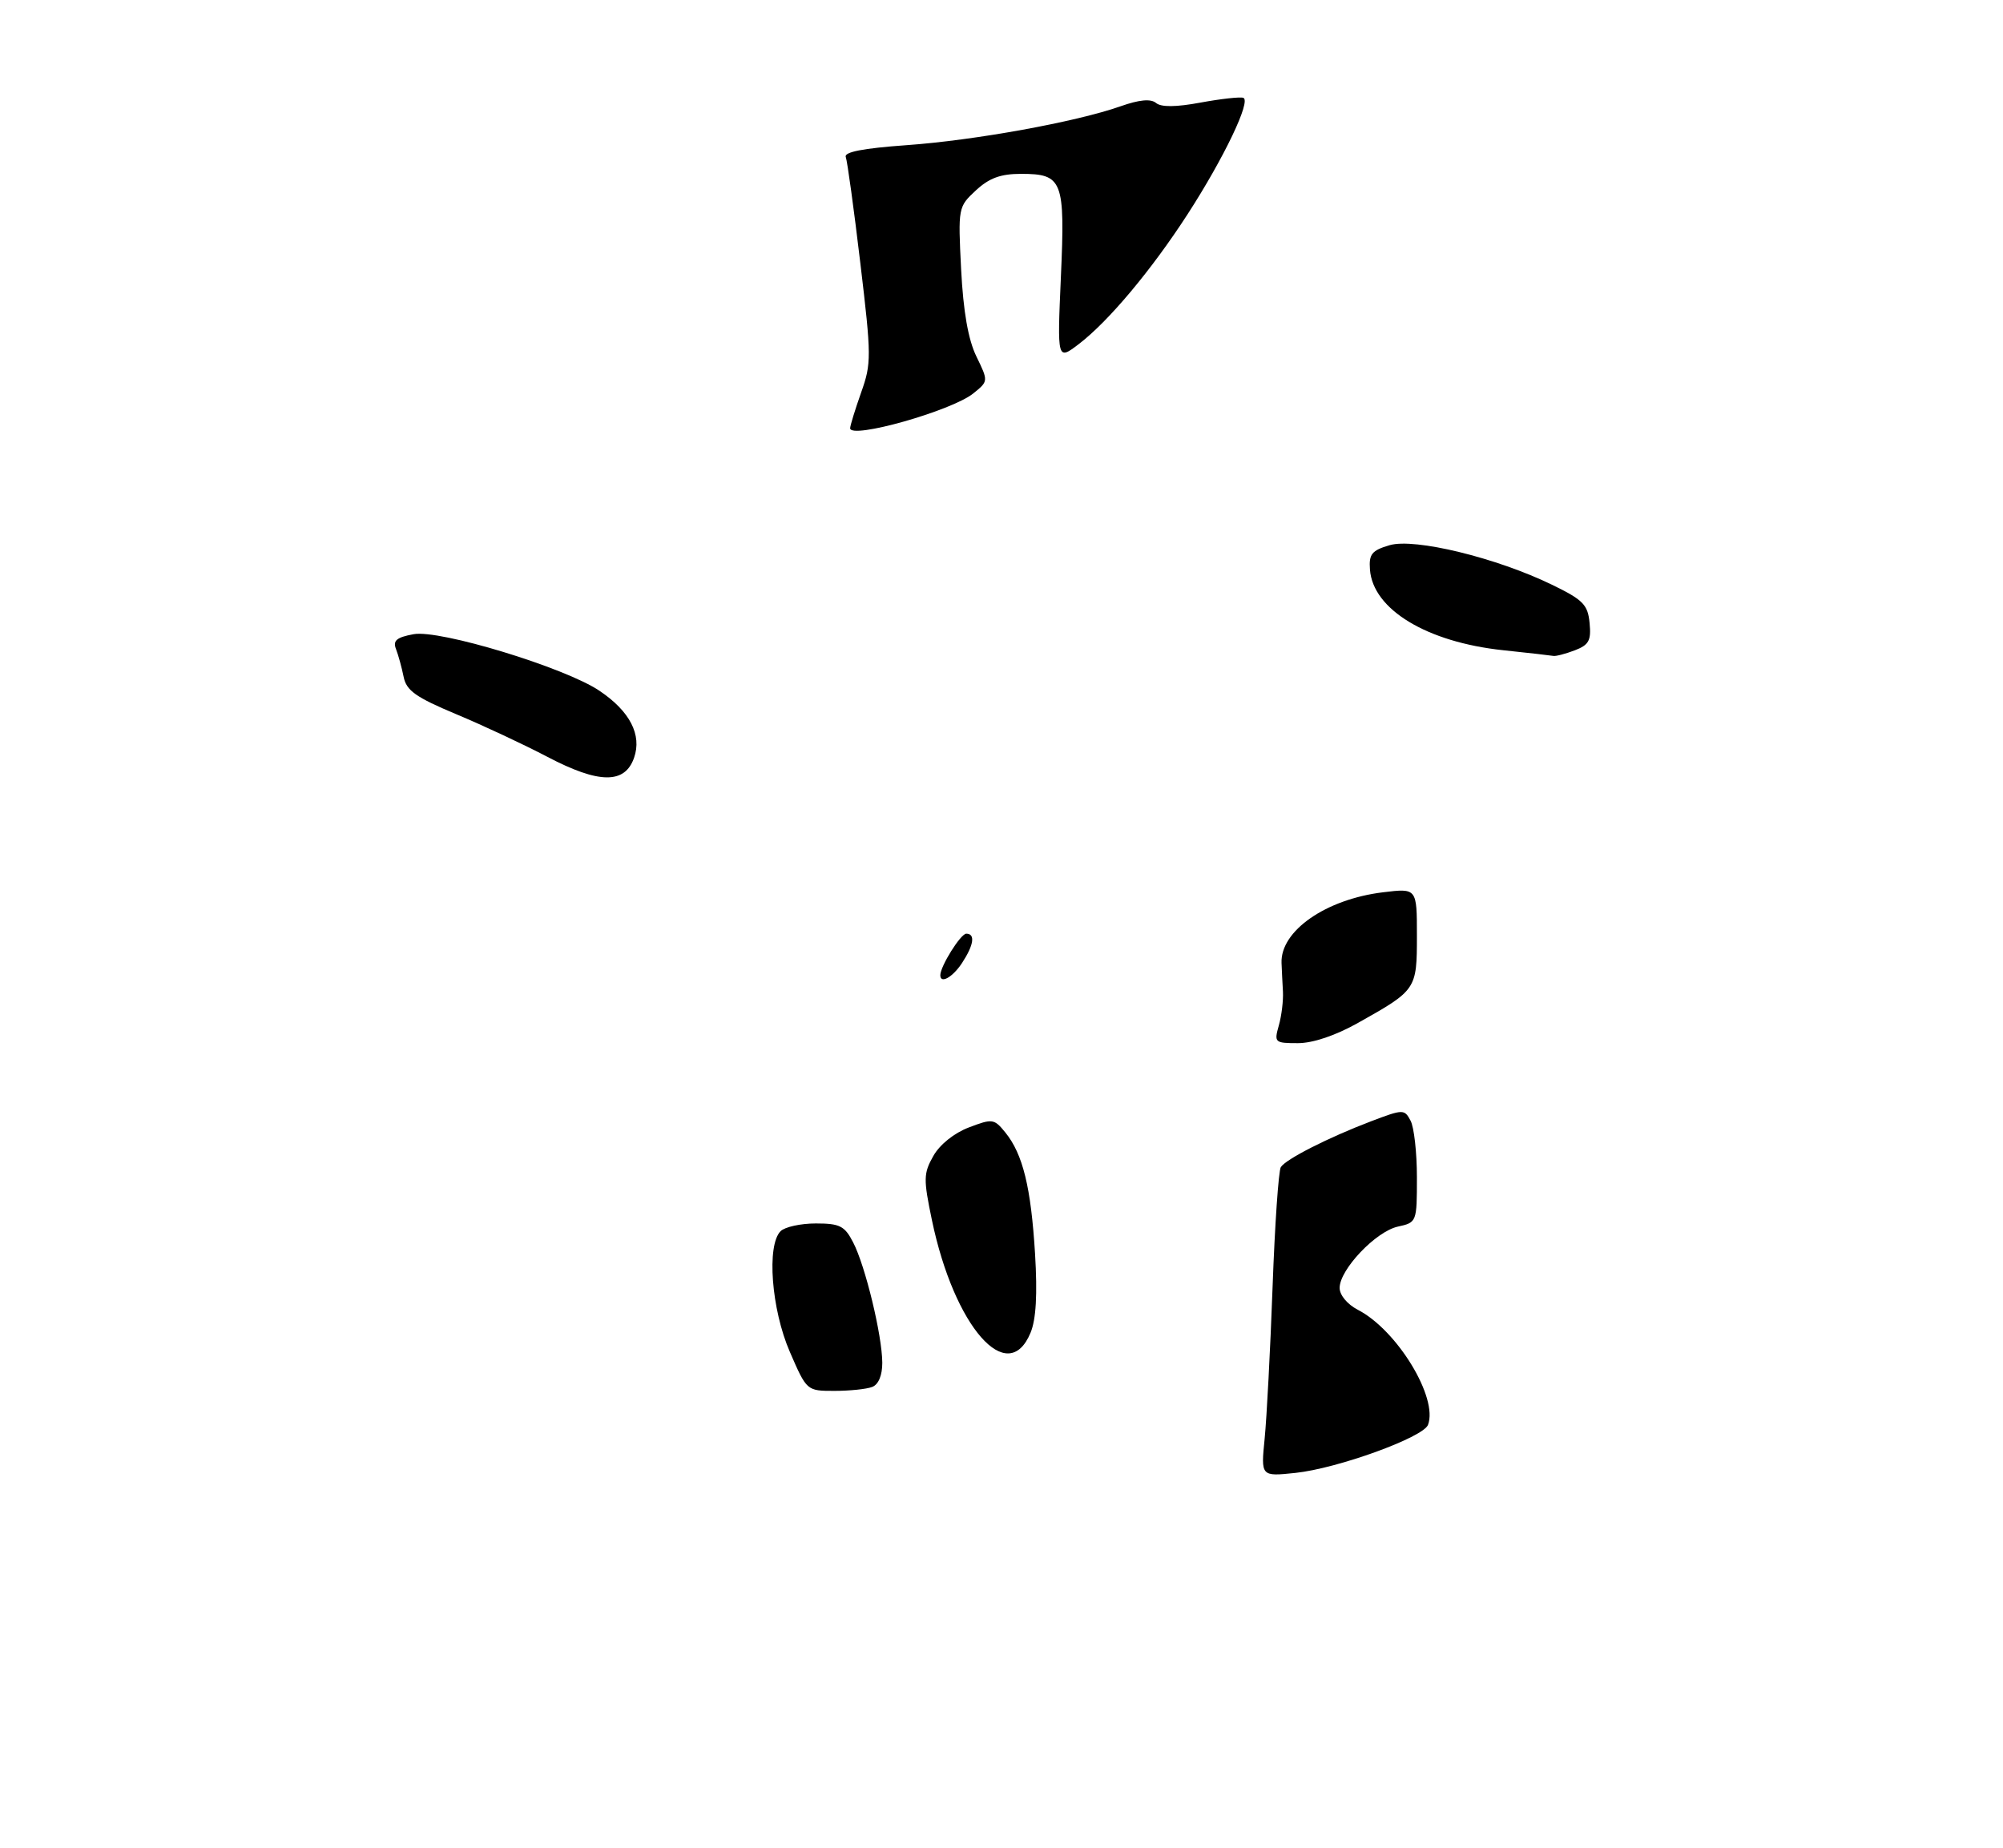 <?xml version="1.0" encoding="UTF-8" standalone="no"?>
<!DOCTYPE svg PUBLIC "-//W3C//DTD SVG 1.1//EN" "http://www.w3.org/Graphics/SVG/1.1/DTD/svg11.dtd" >
<svg xmlns="http://www.w3.org/2000/svg" xmlns:xlink="http://www.w3.org/1999/xlink" version="1.1" viewBox="0 0 311 287">
 <g >
 <path fill="currentColor"
d=" M 135.42 215.39 C 136.40 215.02 136.99 213.60 136.99 211.64 C 136.97 207.40 134.36 196.59 132.47 192.95 C 131.15 190.38 130.40 190.00 126.67 190.00 C 124.32 190.00 121.86 190.54 121.20 191.20 C 119.01 193.39 119.77 203.35 122.63 209.93 C 125.26 216.00 125.26 216.00 129.55 216.00 C 131.91 216.00 134.55 215.73 135.42 215.39 Z  M 160.01 206.97 C 160.87 204.90 161.09 201.02 160.71 194.72 C 160.08 184.39 158.82 179.24 156.11 175.89 C 154.36 173.73 154.10 173.69 150.43 175.09 C 148.14 175.96 145.90 177.76 144.91 179.53 C 143.38 182.23 143.37 183.12 144.70 189.50 C 148.16 206.06 156.47 215.53 160.01 206.97 Z  M 98.45 117.68 C 99.69 114.12 97.81 110.46 93.08 107.28 C 87.73 103.67 68.23 97.73 64.21 98.49 C 61.56 98.98 60.97 99.49 61.49 100.81 C 61.85 101.74 62.38 103.67 62.67 105.11 C 63.10 107.25 64.55 108.28 70.85 110.92 C 75.06 112.68 81.42 115.66 85.00 117.54 C 93.00 121.74 97.02 121.78 98.45 117.68 Z  M 244.50 101.00 C 246.70 100.16 247.08 99.48 246.81 96.75 C 246.54 93.91 245.81 93.16 241.02 90.83 C 232.37 86.62 219.65 83.52 215.75 84.67 C 212.99 85.48 212.53 86.06 212.71 88.45 C 213.16 94.65 221.55 99.73 233.41 100.98 C 237.31 101.39 240.81 101.79 241.18 101.86 C 241.56 101.94 243.05 101.55 244.50 101.00 Z  M 196.36 223.40 C 196.68 220.16 197.24 209.57 197.59 199.87 C 197.94 190.17 198.52 181.80 198.87 181.25 C 199.67 180.00 206.27 176.65 212.89 174.13 C 217.87 172.24 218.06 172.24 219.01 174.03 C 219.56 175.04 220.00 179.01 220.00 182.85 C 220.00 189.78 219.98 189.85 217.04 190.49 C 213.62 191.24 208.00 197.16 208.00 200.01 C 208.00 201.13 209.20 202.57 210.85 203.42 C 216.93 206.57 223.33 217.08 221.72 221.28 C 220.97 223.23 207.69 228.05 201.13 228.74 C 195.77 229.30 195.77 229.30 196.36 223.40 Z  M 198.56 159.25 C 198.99 157.74 199.27 155.38 199.20 154.00 C 199.12 152.62 199.02 150.62 198.98 149.55 C 198.79 144.57 205.85 139.65 214.75 138.57 C 220.00 137.93 220.00 137.93 220.00 145.31 C 220.00 153.66 219.93 153.76 210.88 158.84 C 207.36 160.82 203.86 162.00 201.52 162.00 C 197.92 162.00 197.81 161.90 198.56 159.25 Z  M 146.00 151.45 C 146.00 150.06 149.16 145.00 150.03 145.00 C 151.46 145.00 151.21 146.74 149.38 149.54 C 147.93 151.76 146.00 152.85 146.00 151.45 Z  M 132.00 66.50 C 132.00 66.10 132.77 63.61 133.70 60.97 C 135.32 56.43 135.31 55.35 133.58 40.85 C 132.58 32.42 131.56 25.01 131.32 24.38 C 131.02 23.61 134.00 23.03 140.69 22.55 C 151.34 21.80 167.10 18.93 173.97 16.51 C 176.89 15.48 178.67 15.31 179.49 15.99 C 180.29 16.66 182.59 16.64 186.41 15.93 C 189.55 15.35 192.54 15.02 193.04 15.19 C 194.31 15.62 190.03 24.55 184.40 33.26 C 178.78 41.95 172.11 49.91 167.52 53.42 C 164.15 55.99 164.15 55.99 164.72 43.03 C 165.39 28.00 165.01 27.00 158.52 27.00 C 155.36 27.00 153.59 27.65 151.52 29.57 C 148.77 32.12 148.75 32.25 149.23 41.82 C 149.57 48.40 150.33 52.74 151.60 55.35 C 153.47 59.20 153.47 59.20 151.13 61.09 C 147.79 63.80 132.00 68.26 132.00 66.50 Z "/>
</g>
</svg>
